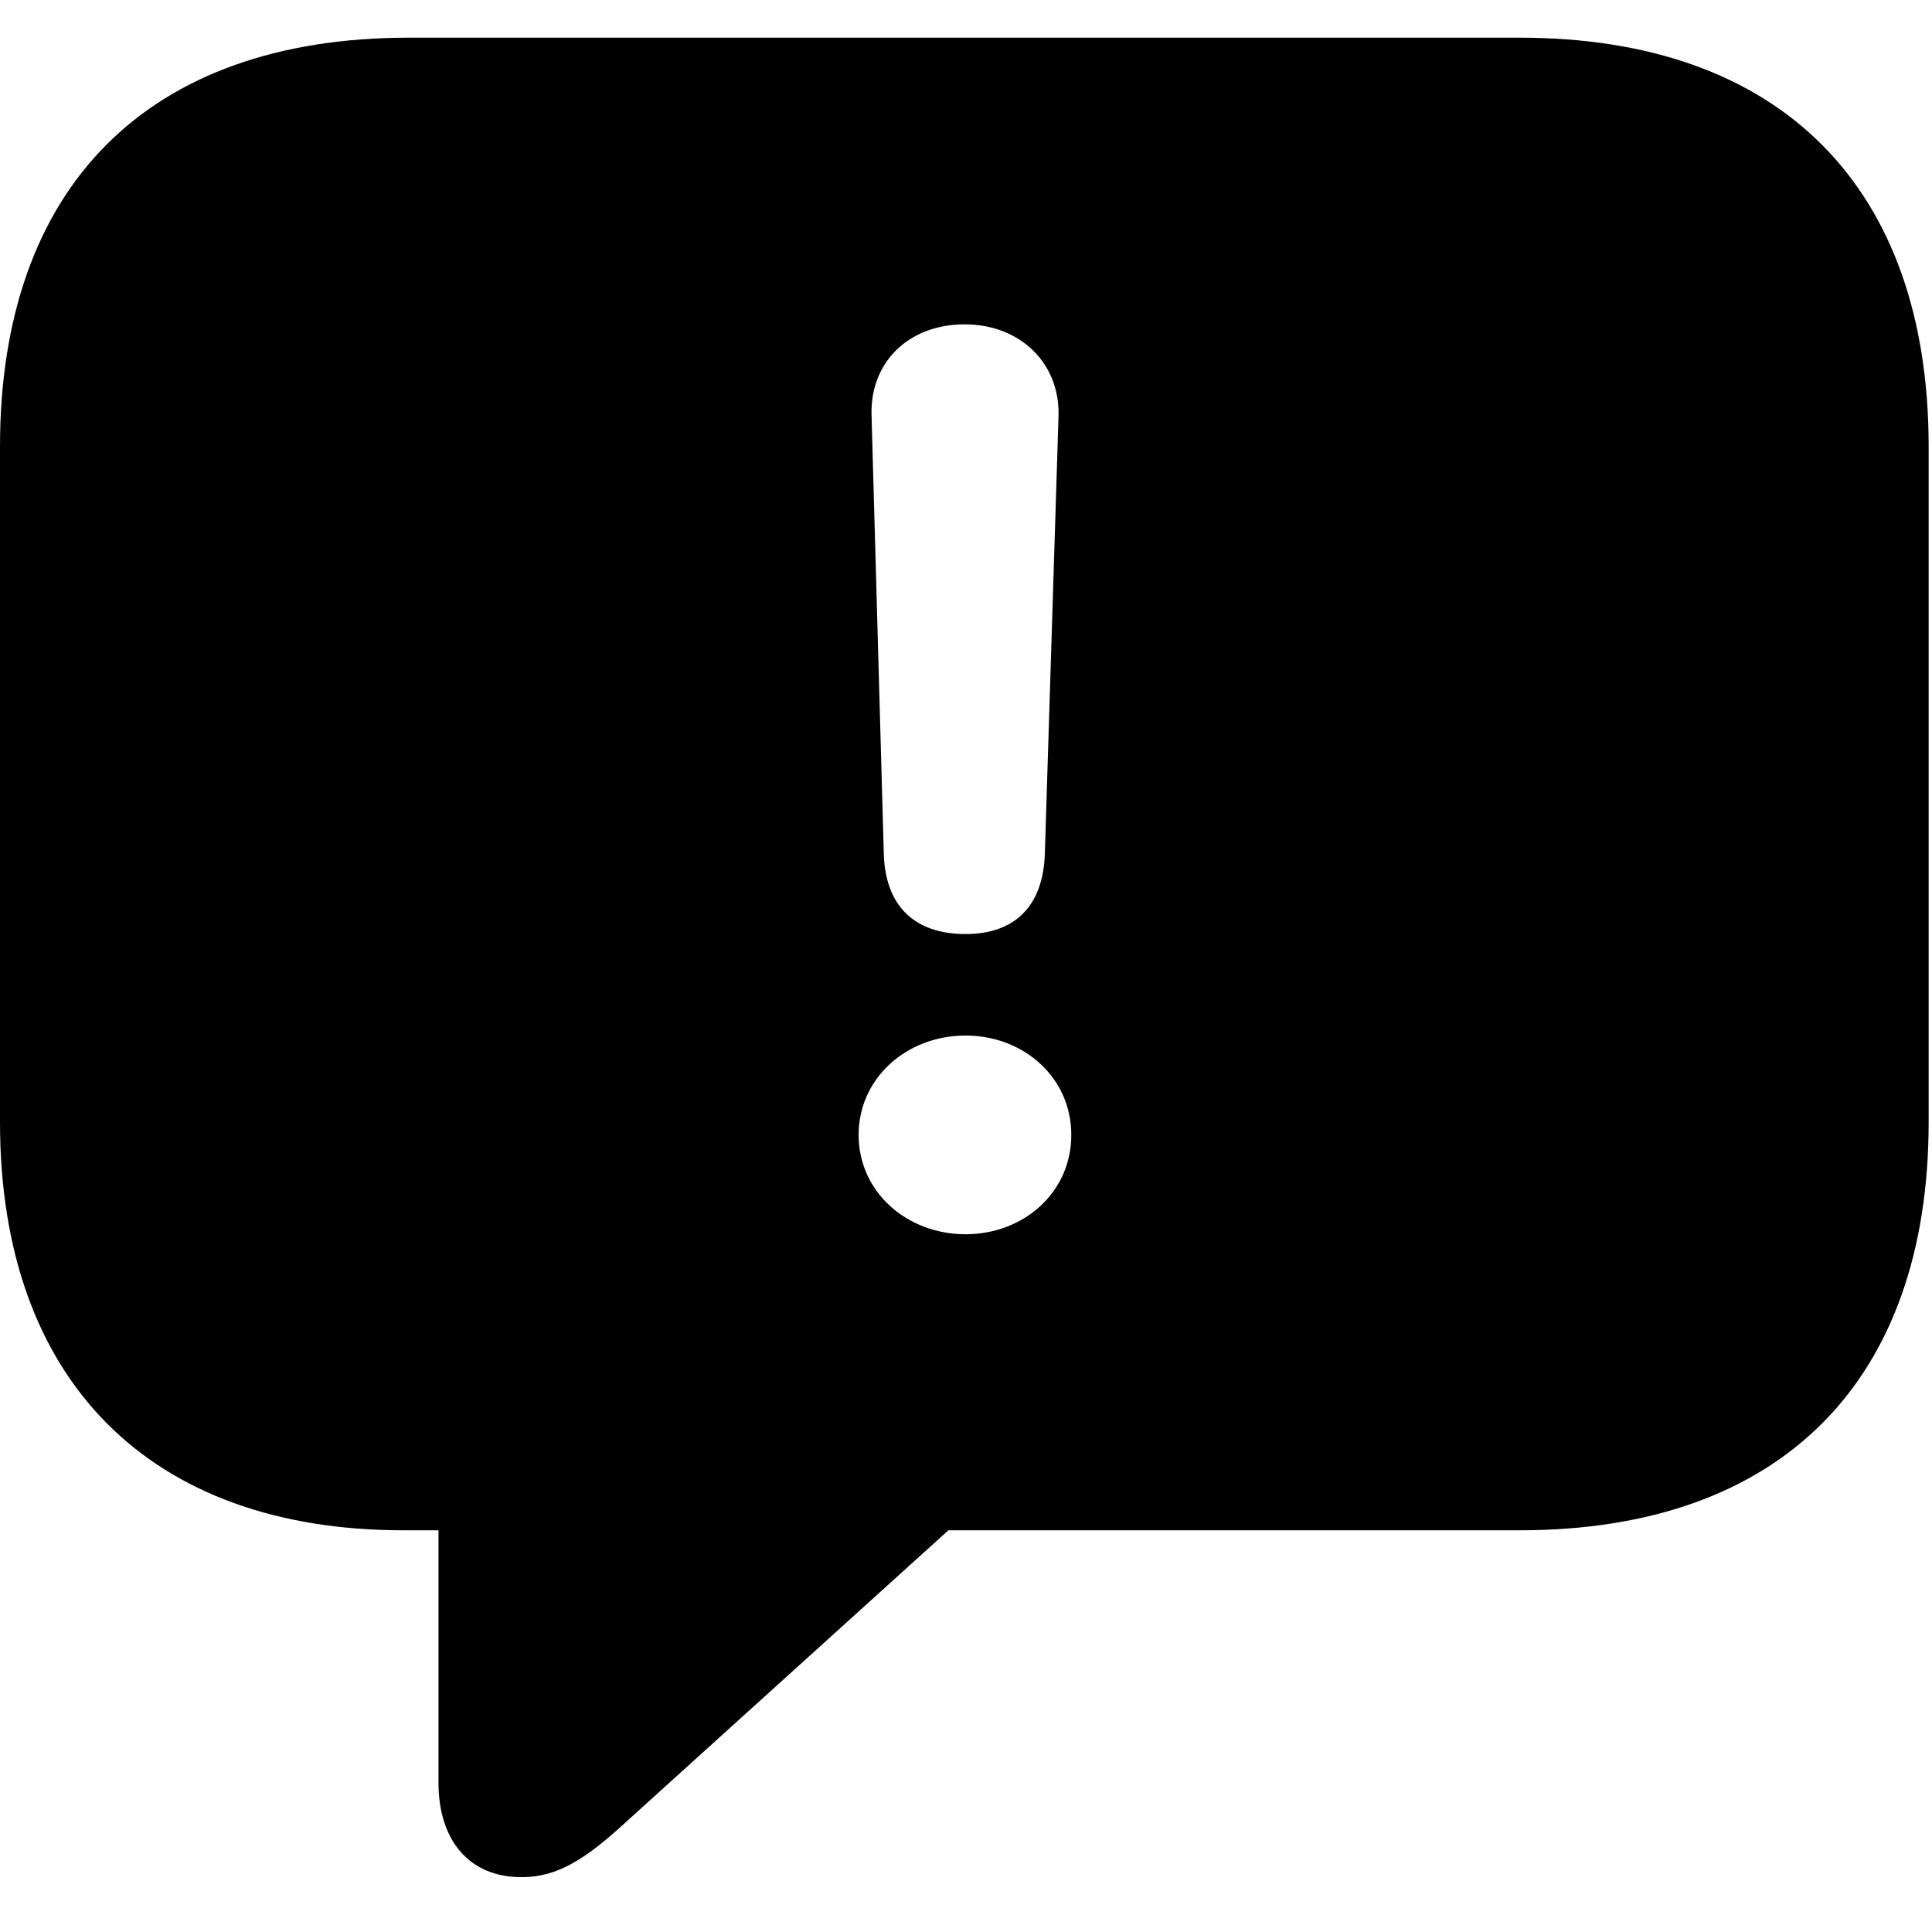 <svg width="26" height="26" viewBox="0 0 26 26" fill="none" xmlns="http://www.w3.org/2000/svg">
<path fill-rule="evenodd" clip-rule="evenodd" d="M8.458 24.489C7.874 25.03 7.5 25.262 7.016 25.262C6.31 25.262 5.901 24.761 5.901 23.99V20.594H5.428C2.025 20.594 0 18.587 0 15.1V6.011C0 2.524 1.976 0.507 5.502 0.507H20.45C23.978 0.507 25.955 2.533 25.955 6.011V15.1C25.955 18.578 23.978 20.594 20.45 20.594H12.763L8.458 24.489ZM11.894 11.496C11.916 12.191 12.306 12.57 12.994 12.57C13.65 12.57 14.039 12.2 14.061 11.489L14.245 5.601C14.267 4.887 13.728 4.365 12.982 4.365C12.225 4.365 11.706 4.877 11.729 5.591L11.894 11.496ZM11.555 15.272C11.555 16.045 12.208 16.61 12.994 16.61C13.77 16.61 14.417 16.054 14.417 15.272C14.417 14.503 13.779 13.936 12.994 13.936C12.199 13.936 11.555 14.511 11.555 15.272Z" fill="black"/>
</svg>
